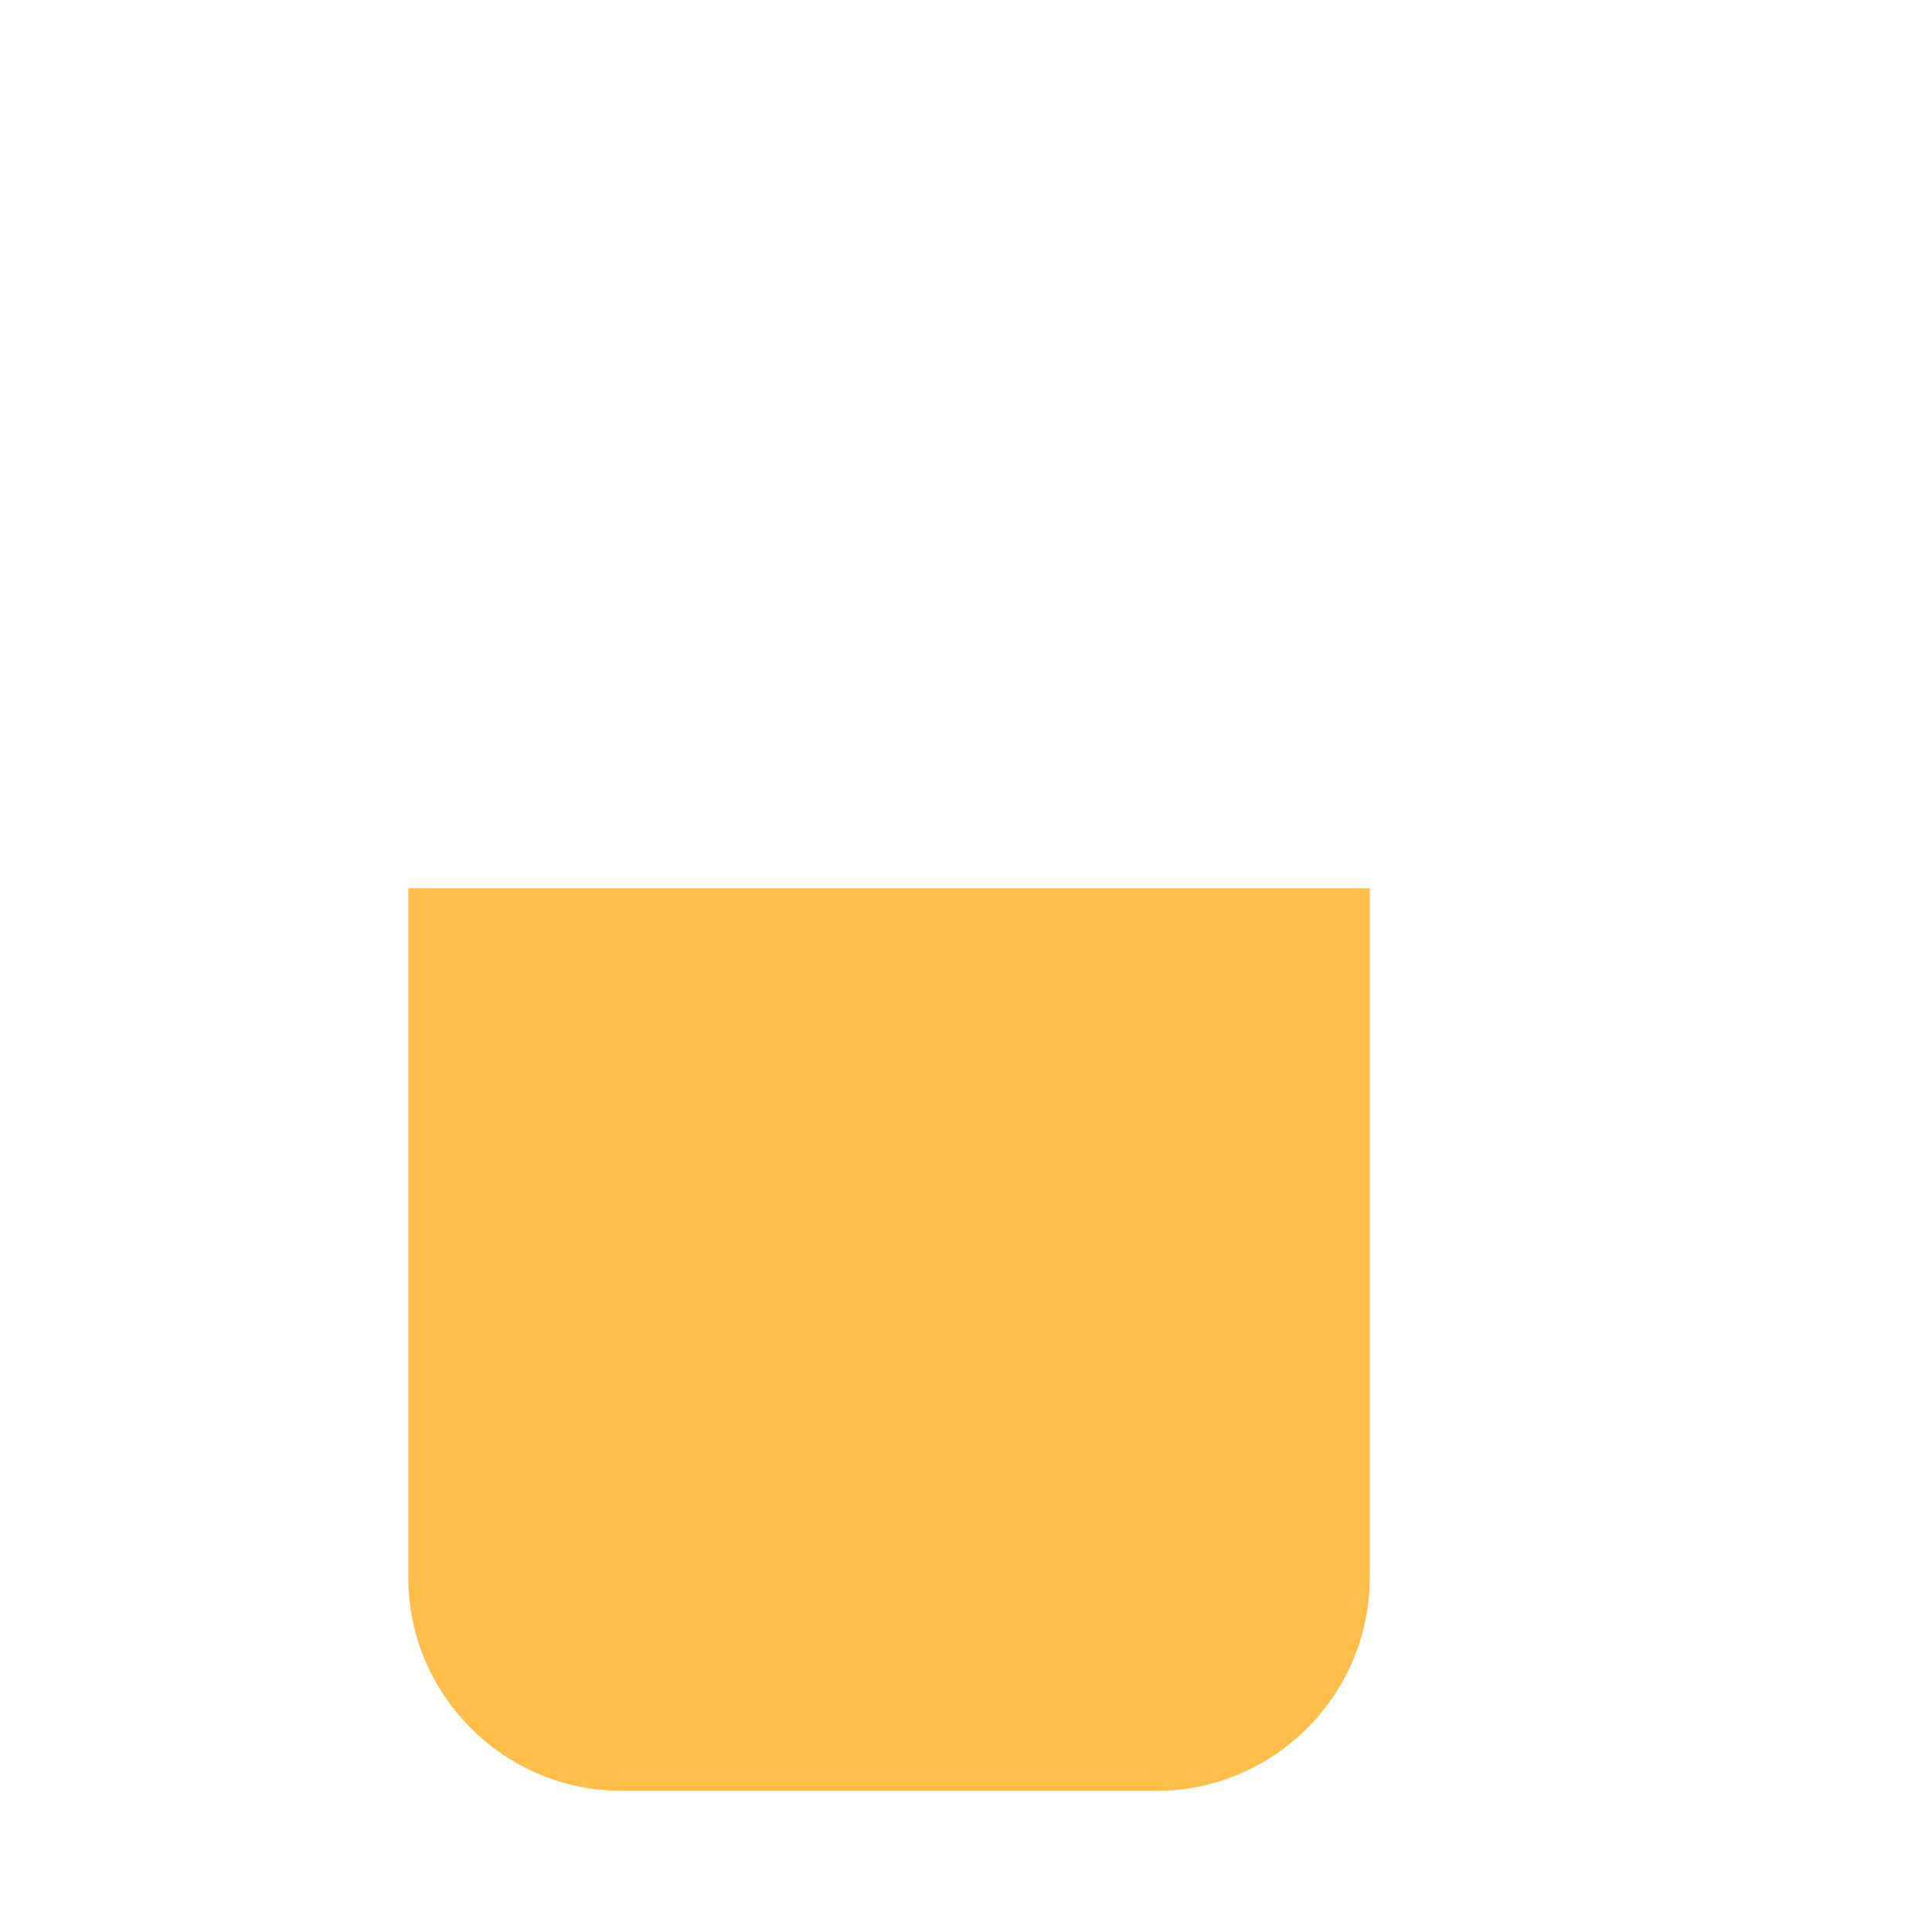 <?xml version="1.0" encoding="utf-8"?>
<!-- Generator: Adobe Illustrator 22.1.0, SVG Export Plug-In . SVG Version: 6.00 Build 0)  -->
<svg version="1.1" id="Layer_1" xmlns="http://www.w3.org/2000/svg" xmlns:xlink="http://www.w3.org/1999/xlink" x="0px" y="0px"
	 viewBox="0 0 256 256" style="enable-background:new 0 0 256 256;" xml:space="preserve">
<g>
	<path style="fill:#FFBE4A;" d="M181.5,117.8V209c0,15.6-12.7,28.3-28.3,28.3H82.4c-15.6,0-28.3-12.7-28.3-28.3v-91.3h127.4V117.8z"
		/>
</g>
<g style="opacity:0;">
	<circle style="fill:#F7F7F7;" cx="138.7" cy="44.9" r="25.6"/>
	<path style="fill:none;stroke:#E5F9F8;stroke-width:15;stroke-linecap:round;stroke-linejoin:round;stroke-miterlimit:10;" d="
		M181.5,80.1h34.8c9,0,16.3,7.3,16.3,16.3v40.5c0,9.5-3.6,18.6-10,25.6l-33,36.9"/>
	<path style="fill:#E5F9F8;" d="M45.7,61.8v150.4c0,18.4,14.9,33.3,33.3,33.3h77.5c18.4,0,33.3-14.9,33.3-33.3V61.8H45.7z
		 M181.5,209c0,15.6-12.7,28.3-28.3,28.3H82.4c-15.6,0-28.3-12.7-28.3-28.3v-91.3h127.4V209z"/>
	<circle style="fill:#F7F7F7;" cx="59.5" cy="67.1" r="19.7"/>
	<circle style="fill:#F7F7F7;" cx="106.9" cy="50.7" r="19.7"/>
	<circle style="fill:#F7F7F7;" cx="79.2" cy="38.6" r="19.7"/>
	<circle style="fill:#F7F7F7;" cx="168.7" cy="69" r="19.7"/>
	<circle style="fill:#EAEAEA;" cx="121.5" cy="44.7" r="12.9"/>
	<circle style="fill:#EAEAEA;" cx="66.3" cy="51.5" r="12.9"/>
	<circle style="fill:#EAEAEA;" cx="142.9" cy="57.6" r="12.9"/>
	<circle style="fill:#F7F7F7;" cx="101.8" cy="58.3" r="19.7"/>
	<circle style="fill:#F7F7F7;" cx="126.6" cy="67.1" r="19.7"/>
	<circle style="fill:#F7F7F7;" cx="172.8" cy="22.6" r="8.5"/>
	<circle style="fill:#F7F7F7;" cx="168.7" cy="51.5" r="12.9"/>
	<circle style="fill:#F7F7F7;" cx="159.1" cy="70.4" r="12.9"/>
	<circle style="fill:#F7F7F7;" cx="185.6" cy="57.6" r="12.9"/>
	<circle style="fill:#F7F7F7;" cx="146.3" cy="78" r="12.9"/>
	<circle style="fill:#F7F7F7;" cx="82.2" cy="70.4" r="19.7"/>
	<path style="opacity:0.5;fill:#FFFFFF;enable-background:new    ;" d="M66.3,146L66.3,146c-3.5,0-6.4-2.9-6.4-6.4V95.9
		c0-3.5,2.9-6.4,6.4-6.4l0,0c3.5,0,6.4,2.9,6.4,6.4v43.7C72.7,143.2,69.9,146,66.3,146z"/>
	<circle style="fill:#F7F7F7;" cx="91.9" cy="10.1" r="3.8"/>
	<g style="opacity:0.1;">
		<path d="M181.5,117.8V209c0,15.6-12.7,28.3-28.3,28.3h-49.5l11.2-6c17.3-9.2,28.1-27.2,28.1-46.8v-66.9h38.5V117.8z"/>
	</g>
	<circle style="opacity:0.1;enable-background:new    ;" cx="128.5" cy="158.6" r="6.9"/>
	<circle style="opacity:0.1;enable-background:new    ;" cx="75.2" cy="160.6" r="6.9"/>
	<circle style="opacity:0.1;enable-background:new    ;" cx="101.3" cy="203.8" r="4.7"/>
	<circle style="opacity:0.1;enable-background:new    ;" cx="113.1" cy="129.2" r="4.7"/>
</g>
</svg>
